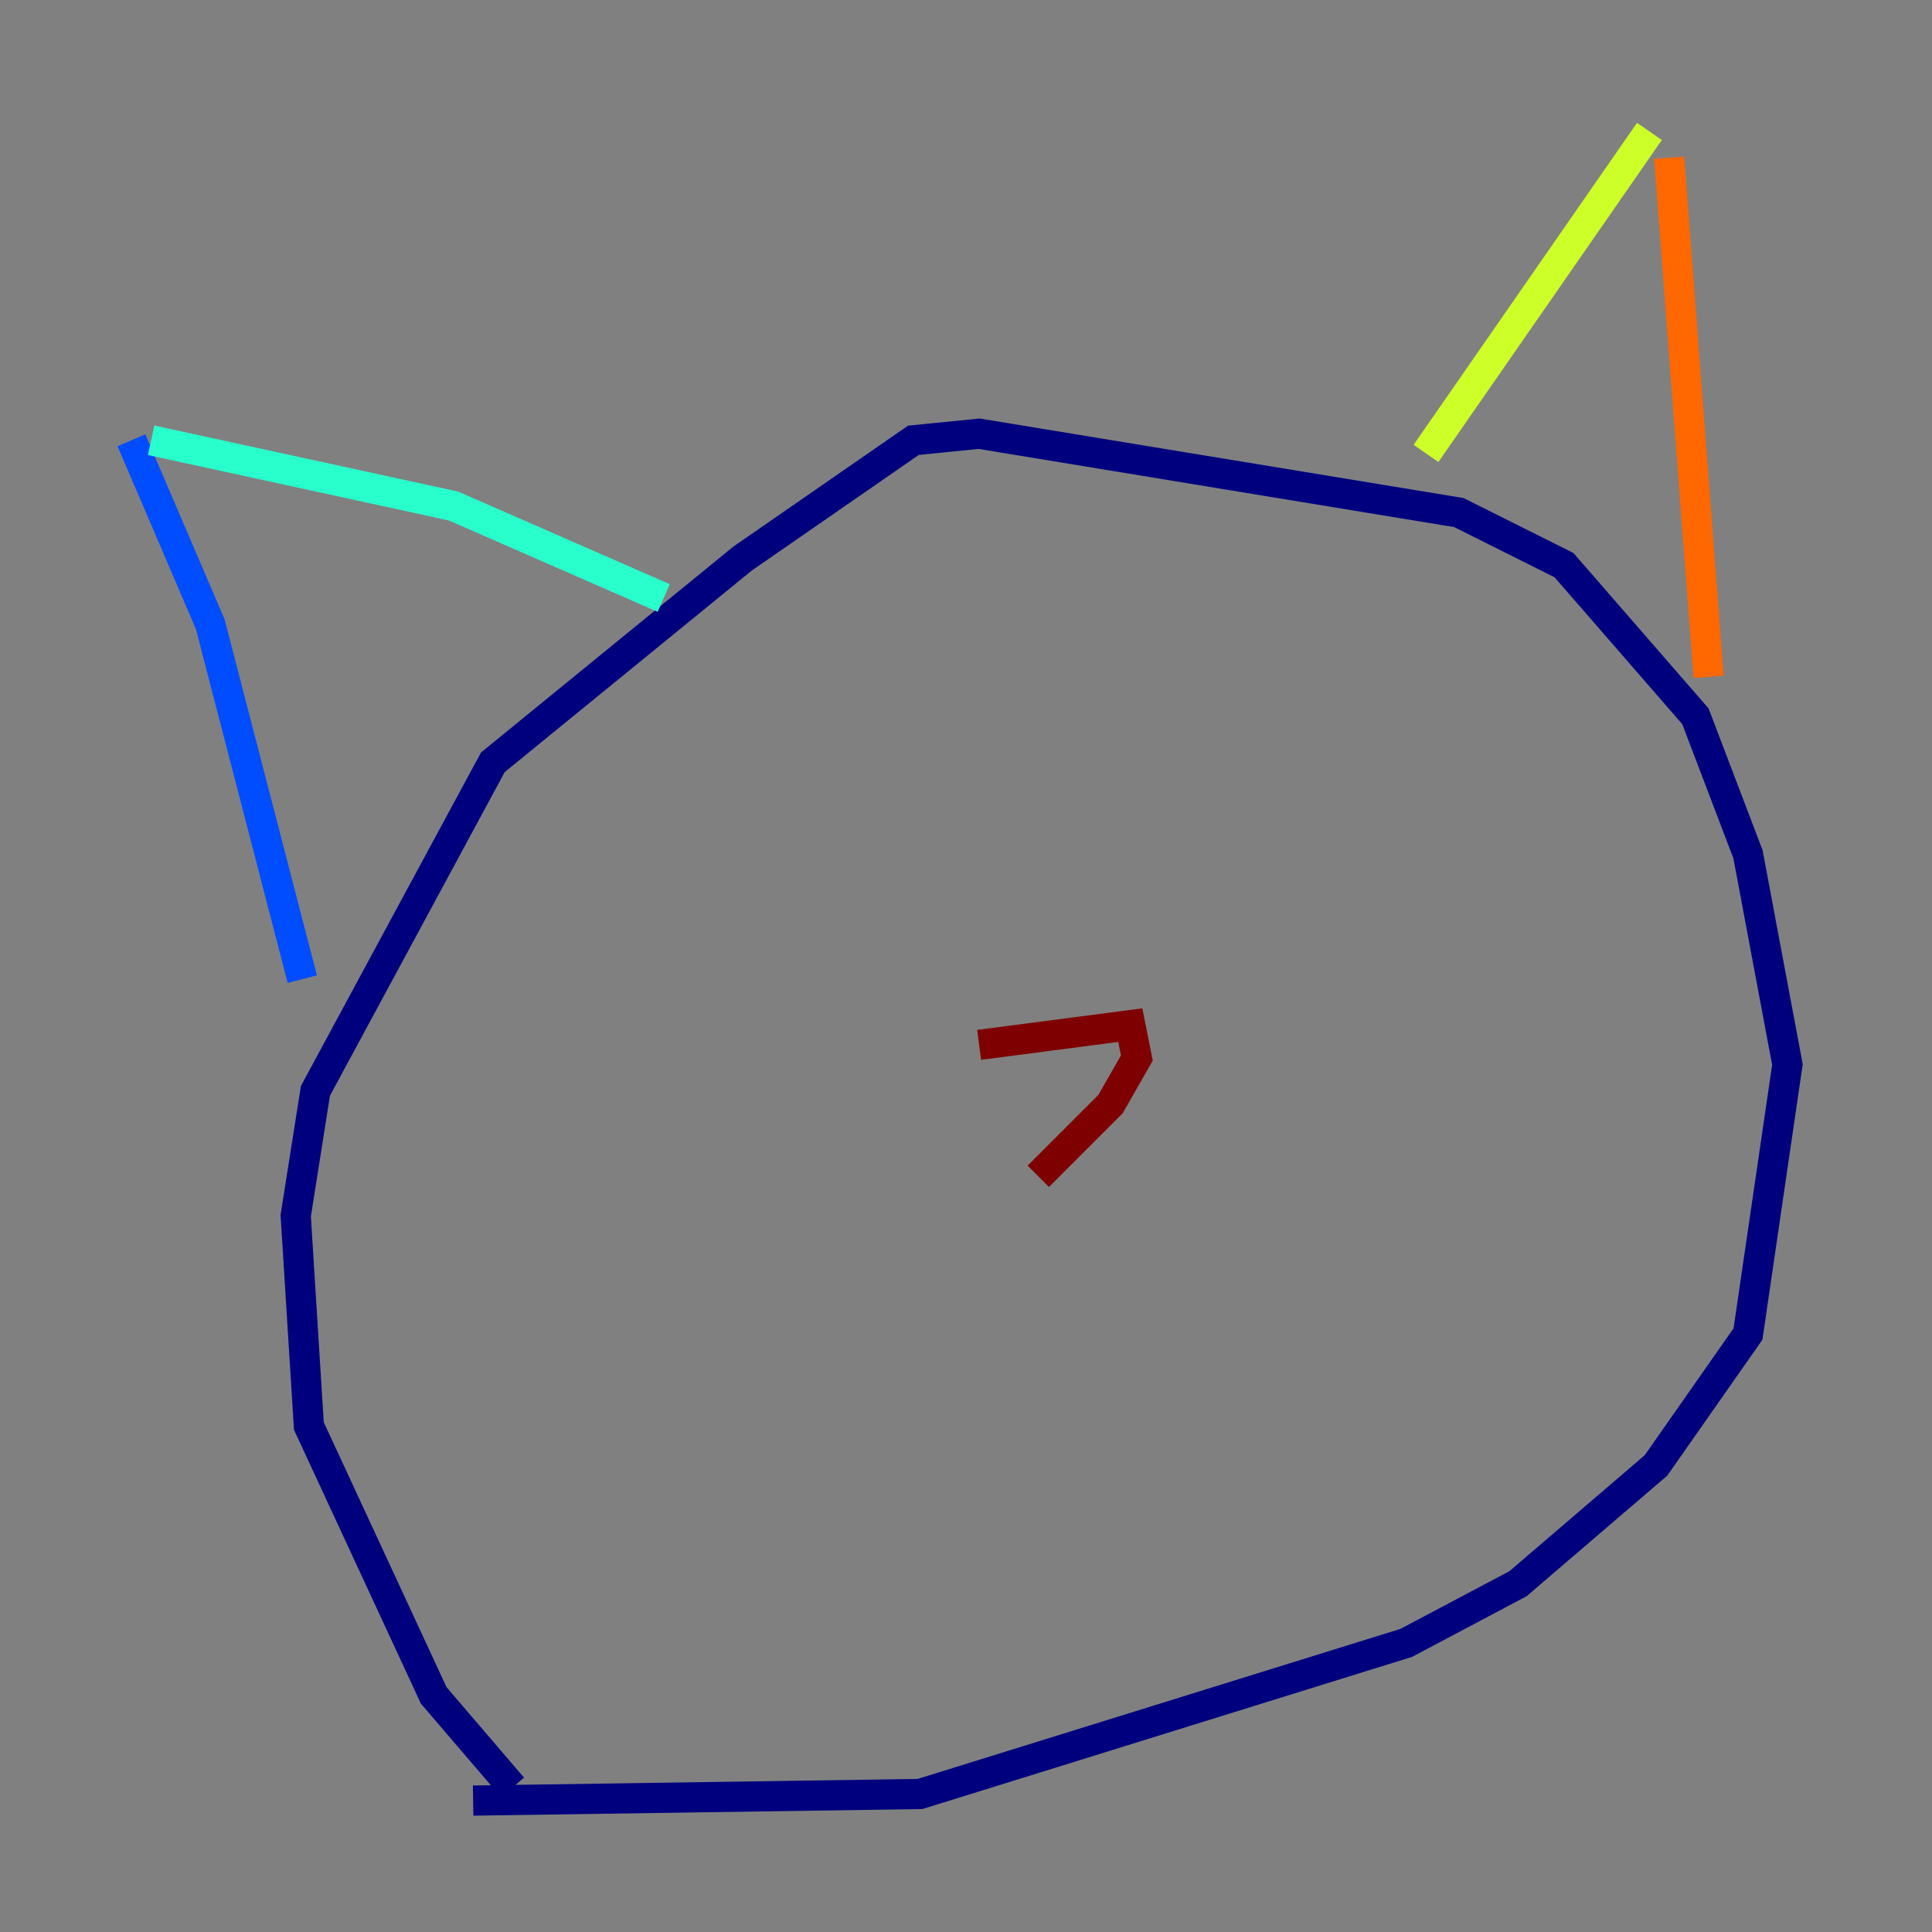 <?xml version="1.0" encoding="utf-8" ?>
<svg baseProfile="tiny" height="128" version="1.2" viewBox="0,0,128,128" width="128" xmlns="http://www.w3.org/2000/svg" xmlns:ev="http://www.w3.org/2001/xml-events" xmlns:xlink="http://www.w3.org/1999/xlink"><rect x="0" y="0" width="128" height="128" fill="#808080" stroke="none"/><defs /><polyline fill="none" points="33.959,118.422 28.735,112.326 20.463,94.476 19.592,80.544 20.898,72.272 32.653,50.503 49.197,37.007 60.517,29.17 64.871,28.735 96.653,33.959 103.619,37.442 112.326,47.456 115.809,56.599 118.422,70.531 115.809,88.381 109.714,97.088 100.571,104.925 93.17,108.844 60.952,118.857 31.347,119.293" stroke="#00007f" stroke-width="2" /><polyline fill="none" points="8.707,29.17 13.932,41.361 20.027,64.871" stroke="#004cff" stroke-width="2" /><polyline fill="none" points="10.014,29.17 30.041,33.524 43.973,39.619" stroke="#29ffcd" stroke-width="2" /><polyline fill="none" points="109.279,8.707 94.476,30.041" stroke="#cdff29" stroke-width="2" /><polyline fill="none" points="110.585,10.449 113.197,44.843" stroke="#ff6700" stroke-width="2" /><polyline fill="none" points="64.871,69.225 74.884,67.918 75.32,70.095 73.578,73.143 68.789,77.932" stroke="#7f0000" stroke-width="2" /></svg>